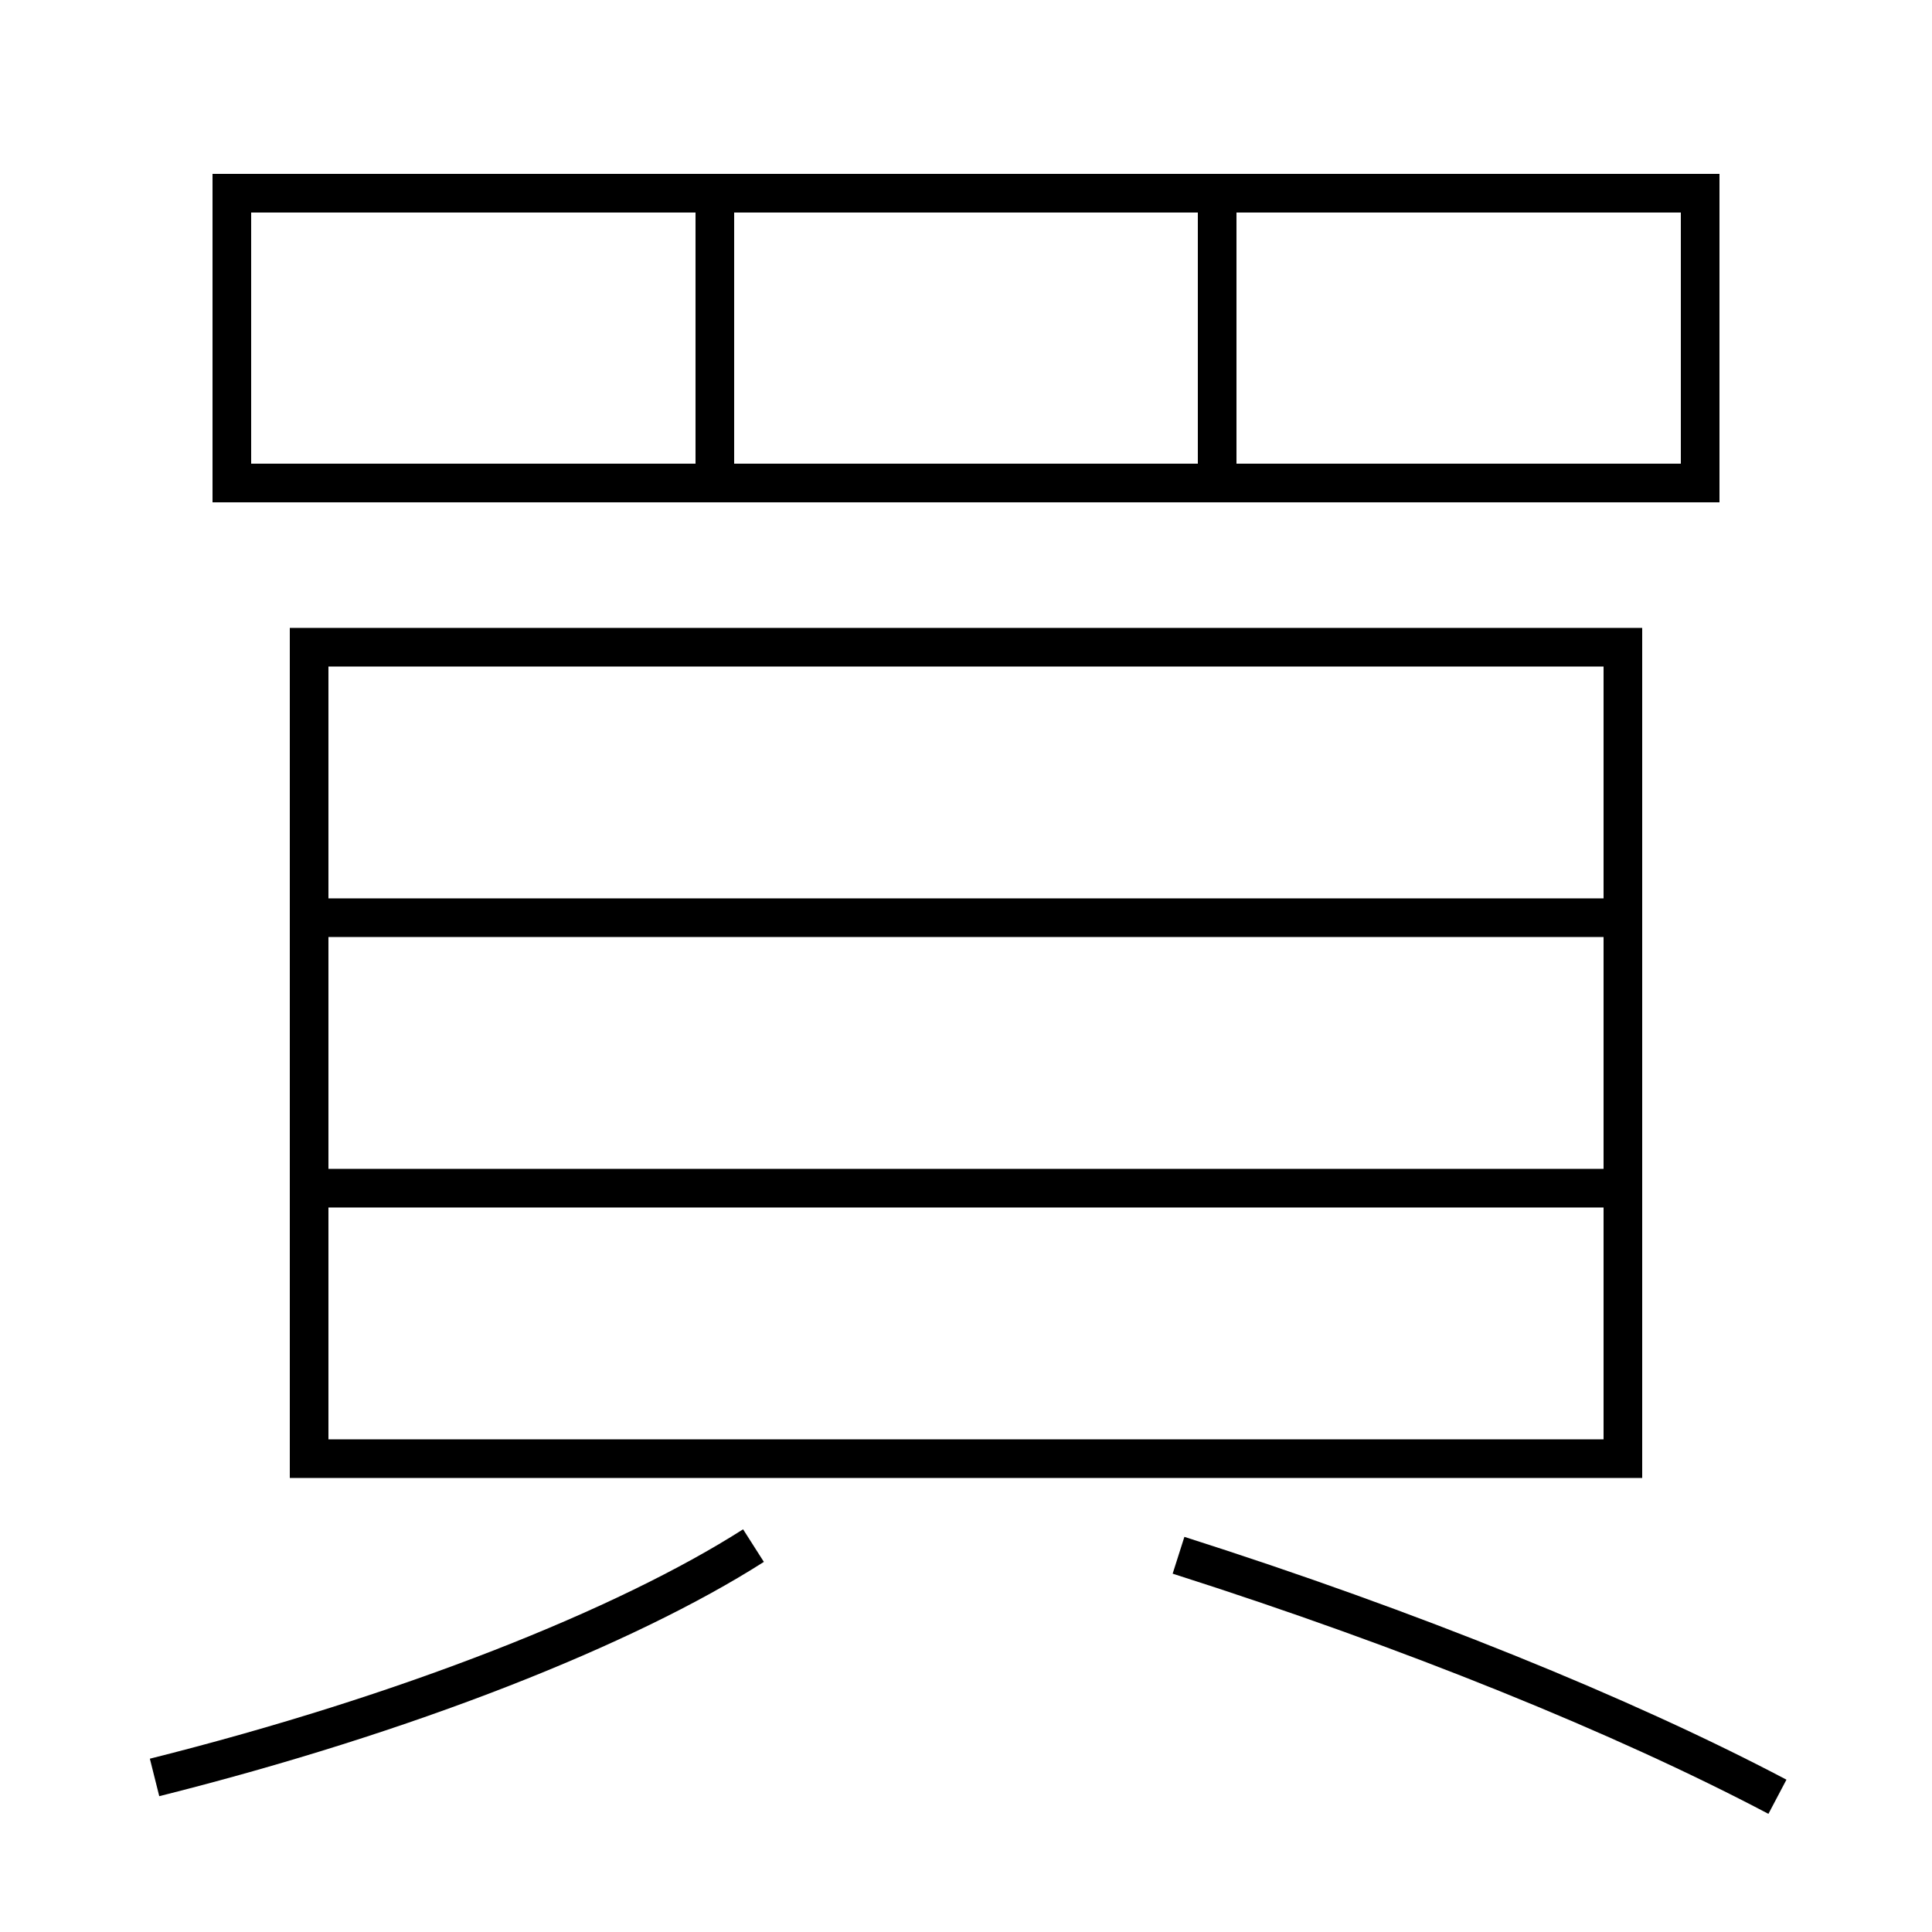 <?xml version='1.0' encoding='utf-8'?>
<svg xmlns="http://www.w3.org/2000/svg" height="100px" version="1.0" viewBox="0 0 100 100" width="100px" x="0px" y="0px">
<line fill="none" stroke="#000000" stroke-width="2" x1="63" x2="63" y1="24" y2="11" /><line fill="none" stroke="#000000" stroke-width="2" x1="37" x2="37" y1="24" y2="11" /><line fill="none" stroke="#000000" stroke-width="2" x1="17" x2="83" y1="61.5" y2="61.5" /><line fill="none" stroke="#000000" stroke-width="2" x1="17" x2="83" y1="47.5" y2="47.5" /><polyline fill="none" points="13,25 88,25 88,10 12,10 12,26" stroke="#000000" stroke-width="2" /><polyline fill="none" points="17,75.5 84,75.5 84,33.5 16,33.5 16,76.5" stroke="#000000" stroke-width="2" /><path d="M8,92 c13.08,-3.282 24.369,-7.771 31,-12" fill="none" stroke="#000000" stroke-width="2" /><path d="M92,93 c-7.982,-4.208 -19.018,-8.679 -31,-12.5" fill="none" stroke="#000000" stroke-width="2" /></svg>